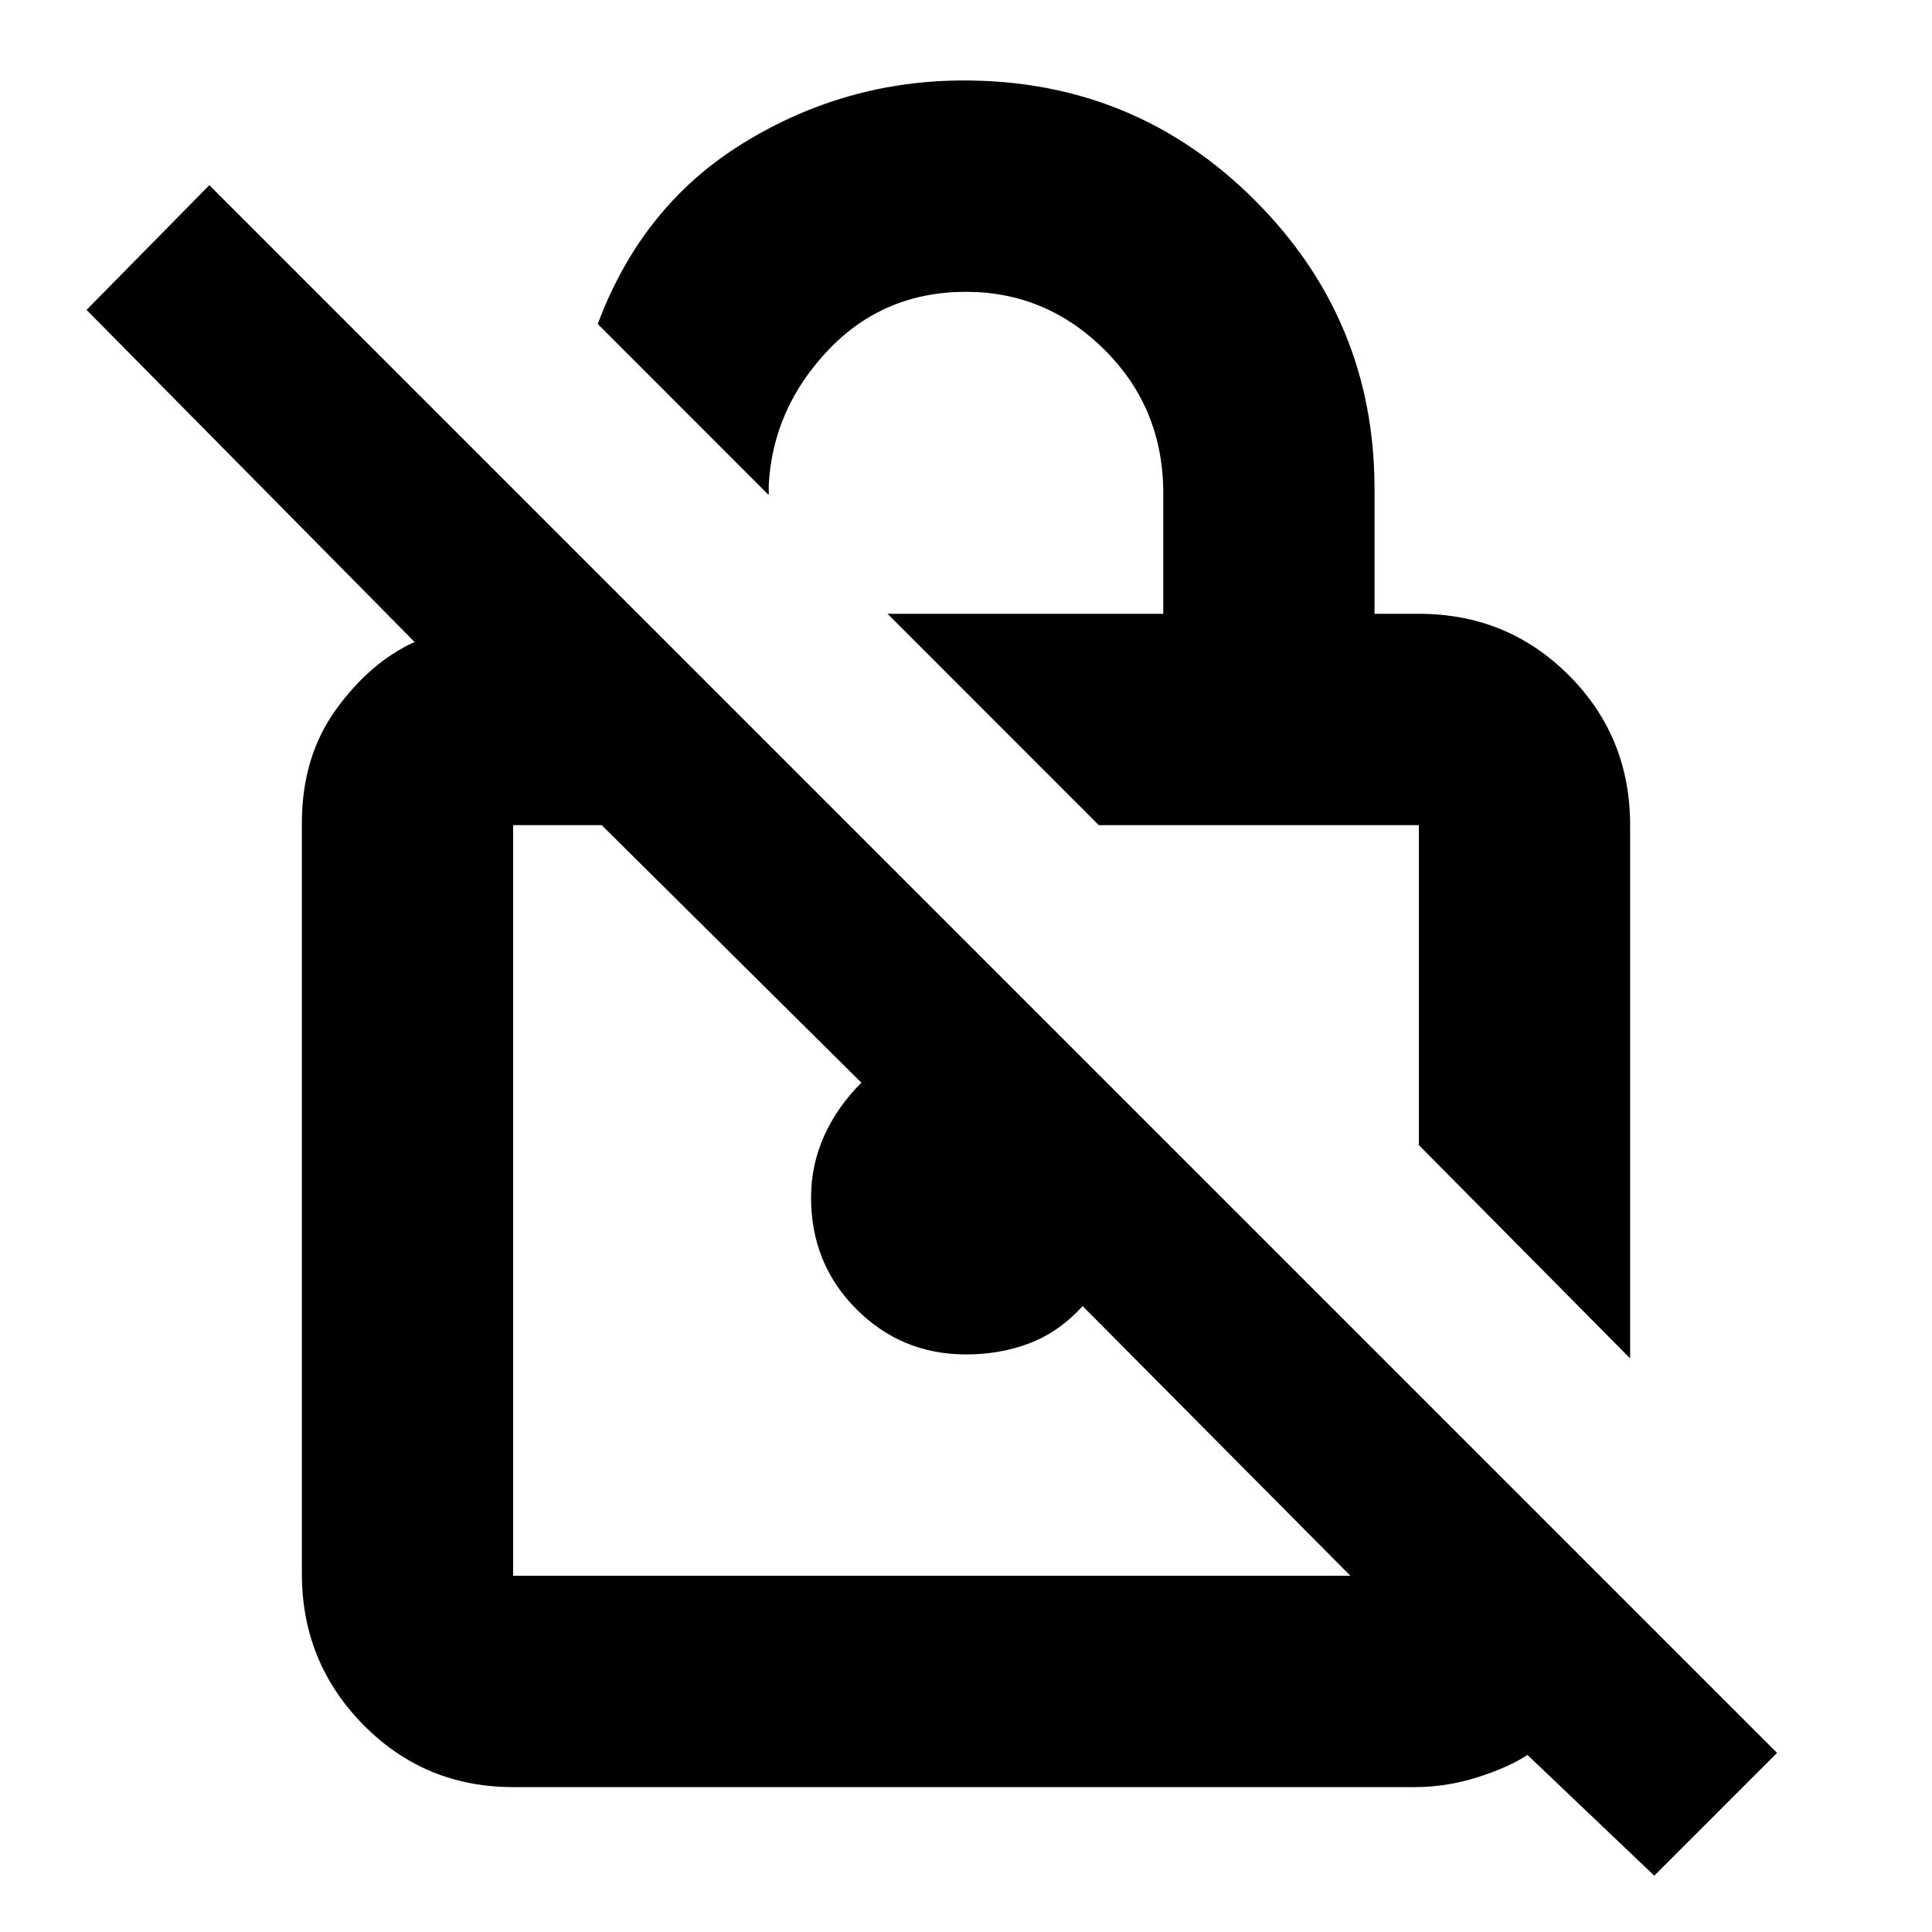 <svg xmlns="http://www.w3.org/2000/svg" height="20" width="20"><path d="M16.875 14.062 14.688 11.854V8.542Q14.688 8.542 14.688 8.542Q14.688 8.542 14.688 8.542H11.375L9.188 6.354H12.042V5.104Q12.042 4.229 11.438 3.625Q10.833 3.021 10 3.021Q9.146 3.021 8.573 3.625Q8 4.229 7.958 5.021V5.125L6.188 3.354Q6.646 2.125 7.698 1.479Q8.75 0.833 9.979 0.833Q11.75 0.833 12.99 2.073Q14.229 3.312 14.229 5.062V6.354H14.688Q15.604 6.354 16.24 6.99Q16.875 7.625 16.875 8.542ZM17.125 19.417 15.812 18.167Q15.625 18.292 15.302 18.396Q14.979 18.5 14.646 18.5H5.312Q4.396 18.5 3.76 17.854Q3.125 17.208 3.125 16.292V8.521Q3.125 7.833 3.479 7.344Q3.833 6.854 4.292 6.646L0.896 3.208L2.167 1.917L18.396 18.146ZM13.979 16.312 11.208 13.521Q10.958 13.792 10.656 13.906Q10.354 14.021 10 14.021Q9.333 14.021 8.865 13.552Q8.396 13.083 8.396 12.396Q8.396 12.062 8.531 11.76Q8.667 11.458 8.917 11.208L6.229 8.542H5.312Q5.312 8.542 5.312 8.542Q5.312 8.542 5.312 8.542V16.312Q5.312 16.312 5.312 16.312Q5.312 16.312 5.312 16.312ZM10.125 12.417Q10.125 12.417 10.125 12.417Q10.125 12.417 10.125 12.417Q10.125 12.417 10.125 12.417Q10.125 12.417 10.125 12.417ZM13.042 10.188Q13.042 10.188 13.042 10.188Q13.042 10.188 13.042 10.188Z"/></svg>
